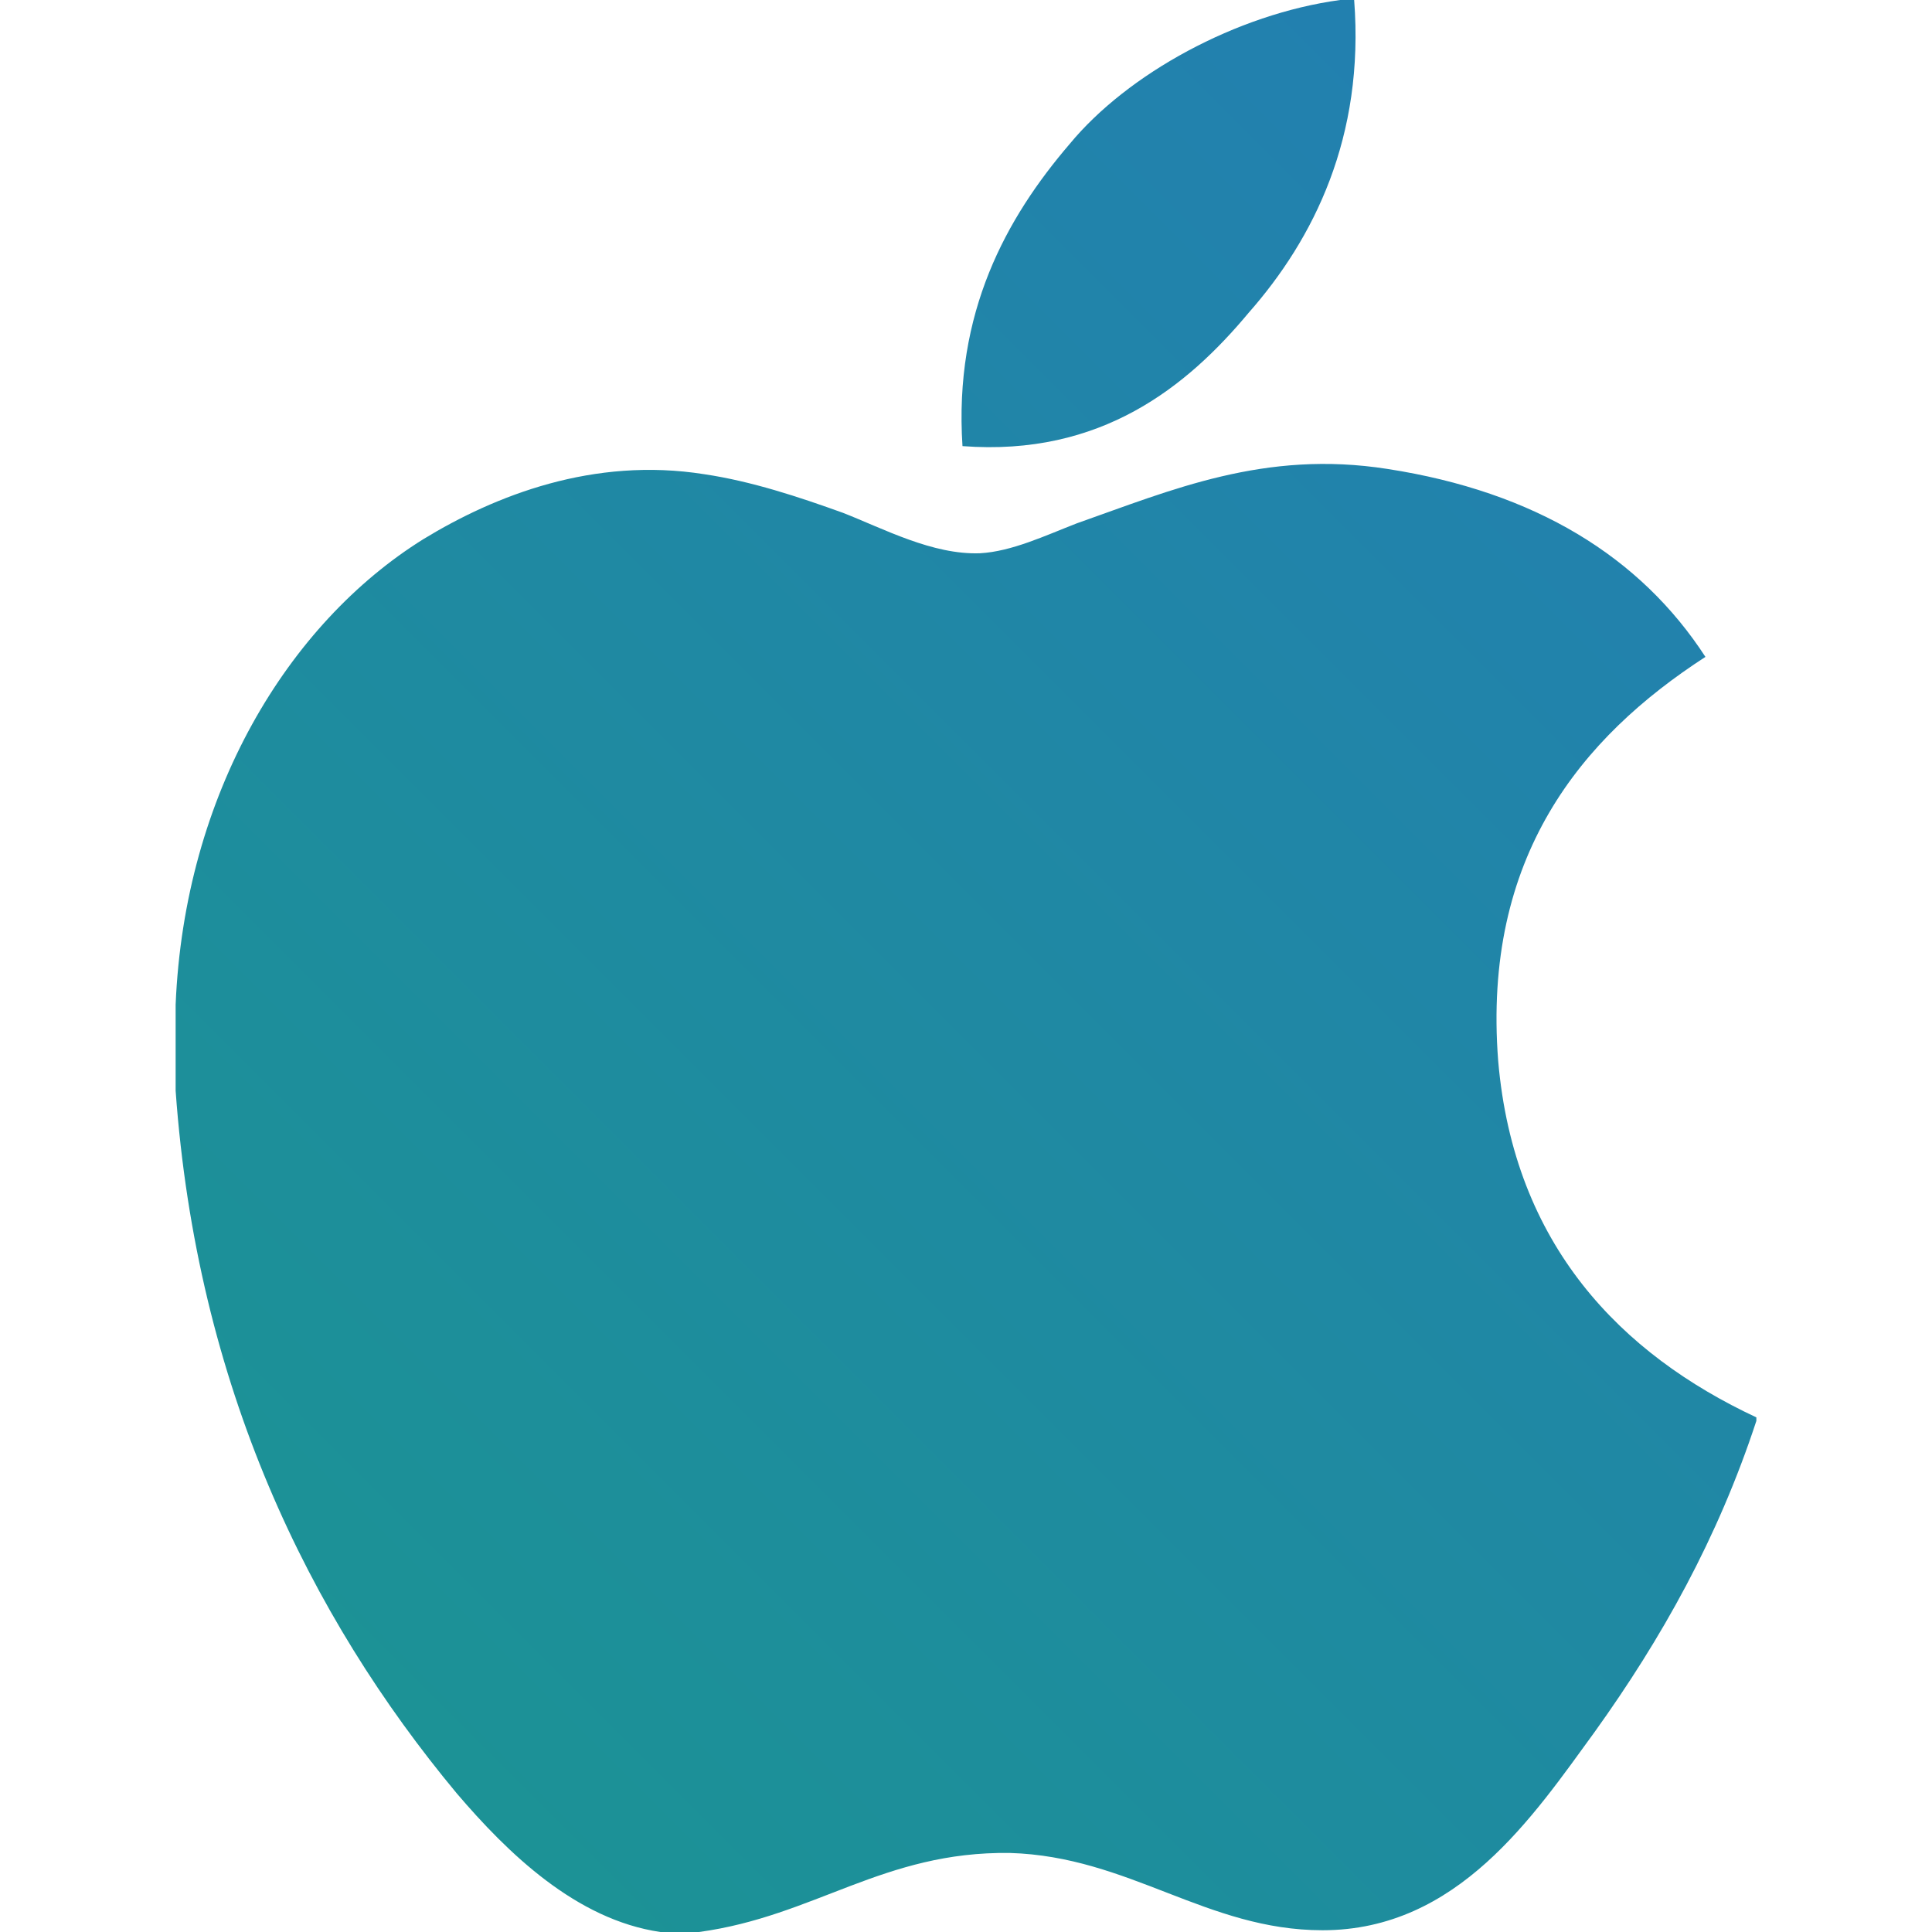<?xml version="1.0" encoding="utf-8"?>
<!-- Generator: Adobe Illustrator 21.0.0, SVG Export Plug-In . SVG Version: 6.00 Build 0)  -->
<svg version="1.1" id="Layer_1" xmlns="http://www.w3.org/2000/svg" xmlns:xlink="http://www.w3.org/1999/xlink" x="0px" y="0px"
	 viewBox="0 0 110 110" style="enable-background:new 0 0 110 110;" xml:space="preserve">
<style type="text/css">
	.st0{clip-path:url(#SVGID_2_);fill:url(#SVGID_3_);}
	.st1{clip-path:url(#SVGID_5_);fill:url(#SVGID_6_);}
</style>
<g>
	<defs>
		<path id="SVGID_1_" d="M76.3,0c0.3,0,0.5,0,0.8,0c0.6,7.8-2.3,13.6-6,17.8c-3.5,4.2-8.4,8.2-16.3,7.6c-0.5-7.6,2.5-13,6.1-17.2
			C64.2,4.2,70.4,0.8,76.3,0z"/>
	</defs>
	<clipPath id="SVGID_2_">
		<use xlink:href="#SVGID_1_"  style="overflow:visible;"/>
	</clipPath>
	<linearGradient id="SVGID_3_" gradientUnits="userSpaceOnUse" x1="0" y1="110" x2="110" y2="-5.684342e-13">
		<stop  offset="0" style="stop-color:#1A9690"/>
		<stop  offset="1" style="stop-color:#247CB5"/>
	</linearGradient>
	<rect class="st0" width="110" height="110"/>
</g>
<g>
	<defs>
		<path id="SVGID_4_" d="M100,80.7c0,0.1,0,0.1,0,0.2c-2.2,6.7-5.4,12.4-9.2,17.7c-3.5,4.8-7.8,11.3-15.5,11.3
			c-6.6,0-11-4.2-17.8-4.4c-7.2-0.1-11.1,3.6-17.7,4.5c-0.8,0-1.5,0-2.2,0c-4.8-0.7-8.7-4.5-11.6-7.9c-8.4-10.1-14.8-23.2-16-40
			c0-1.6,0-3.3,0-4.9c0.5-12,6.4-21.7,14.1-26.5c4.1-2.5,9.7-4.7,16-3.7c2.7,0.4,5.4,1.3,7.9,2.2c2.3,0.9,5.1,2.4,7.8,2.3
			c1.8-0.1,3.7-1,5.5-1.7c5.4-1.9,10.7-4.2,17.7-3.1c8.4,1.3,14.4,5,18.1,10.7C90,42,84.4,48.8,85.3,60.4
			C86.2,70.9,92.3,77.1,100,80.7z"/>
	</defs>
	<clipPath id="SVGID_5_">
		<use xlink:href="#SVGID_4_"  style="overflow:visible;"/>
	</clipPath>
	<linearGradient id="SVGID_6_" gradientUnits="userSpaceOnUse" x1="0" y1="110" x2="110" y2="-5.684342e-13">
		<stop  offset="0" style="stop-color:#1A9690"/>
		<stop  offset="1" style="stop-color:#247CB5"/>
	</linearGradient>
	<rect class="st1" width="110" height="110"/>
</g>
</svg>
